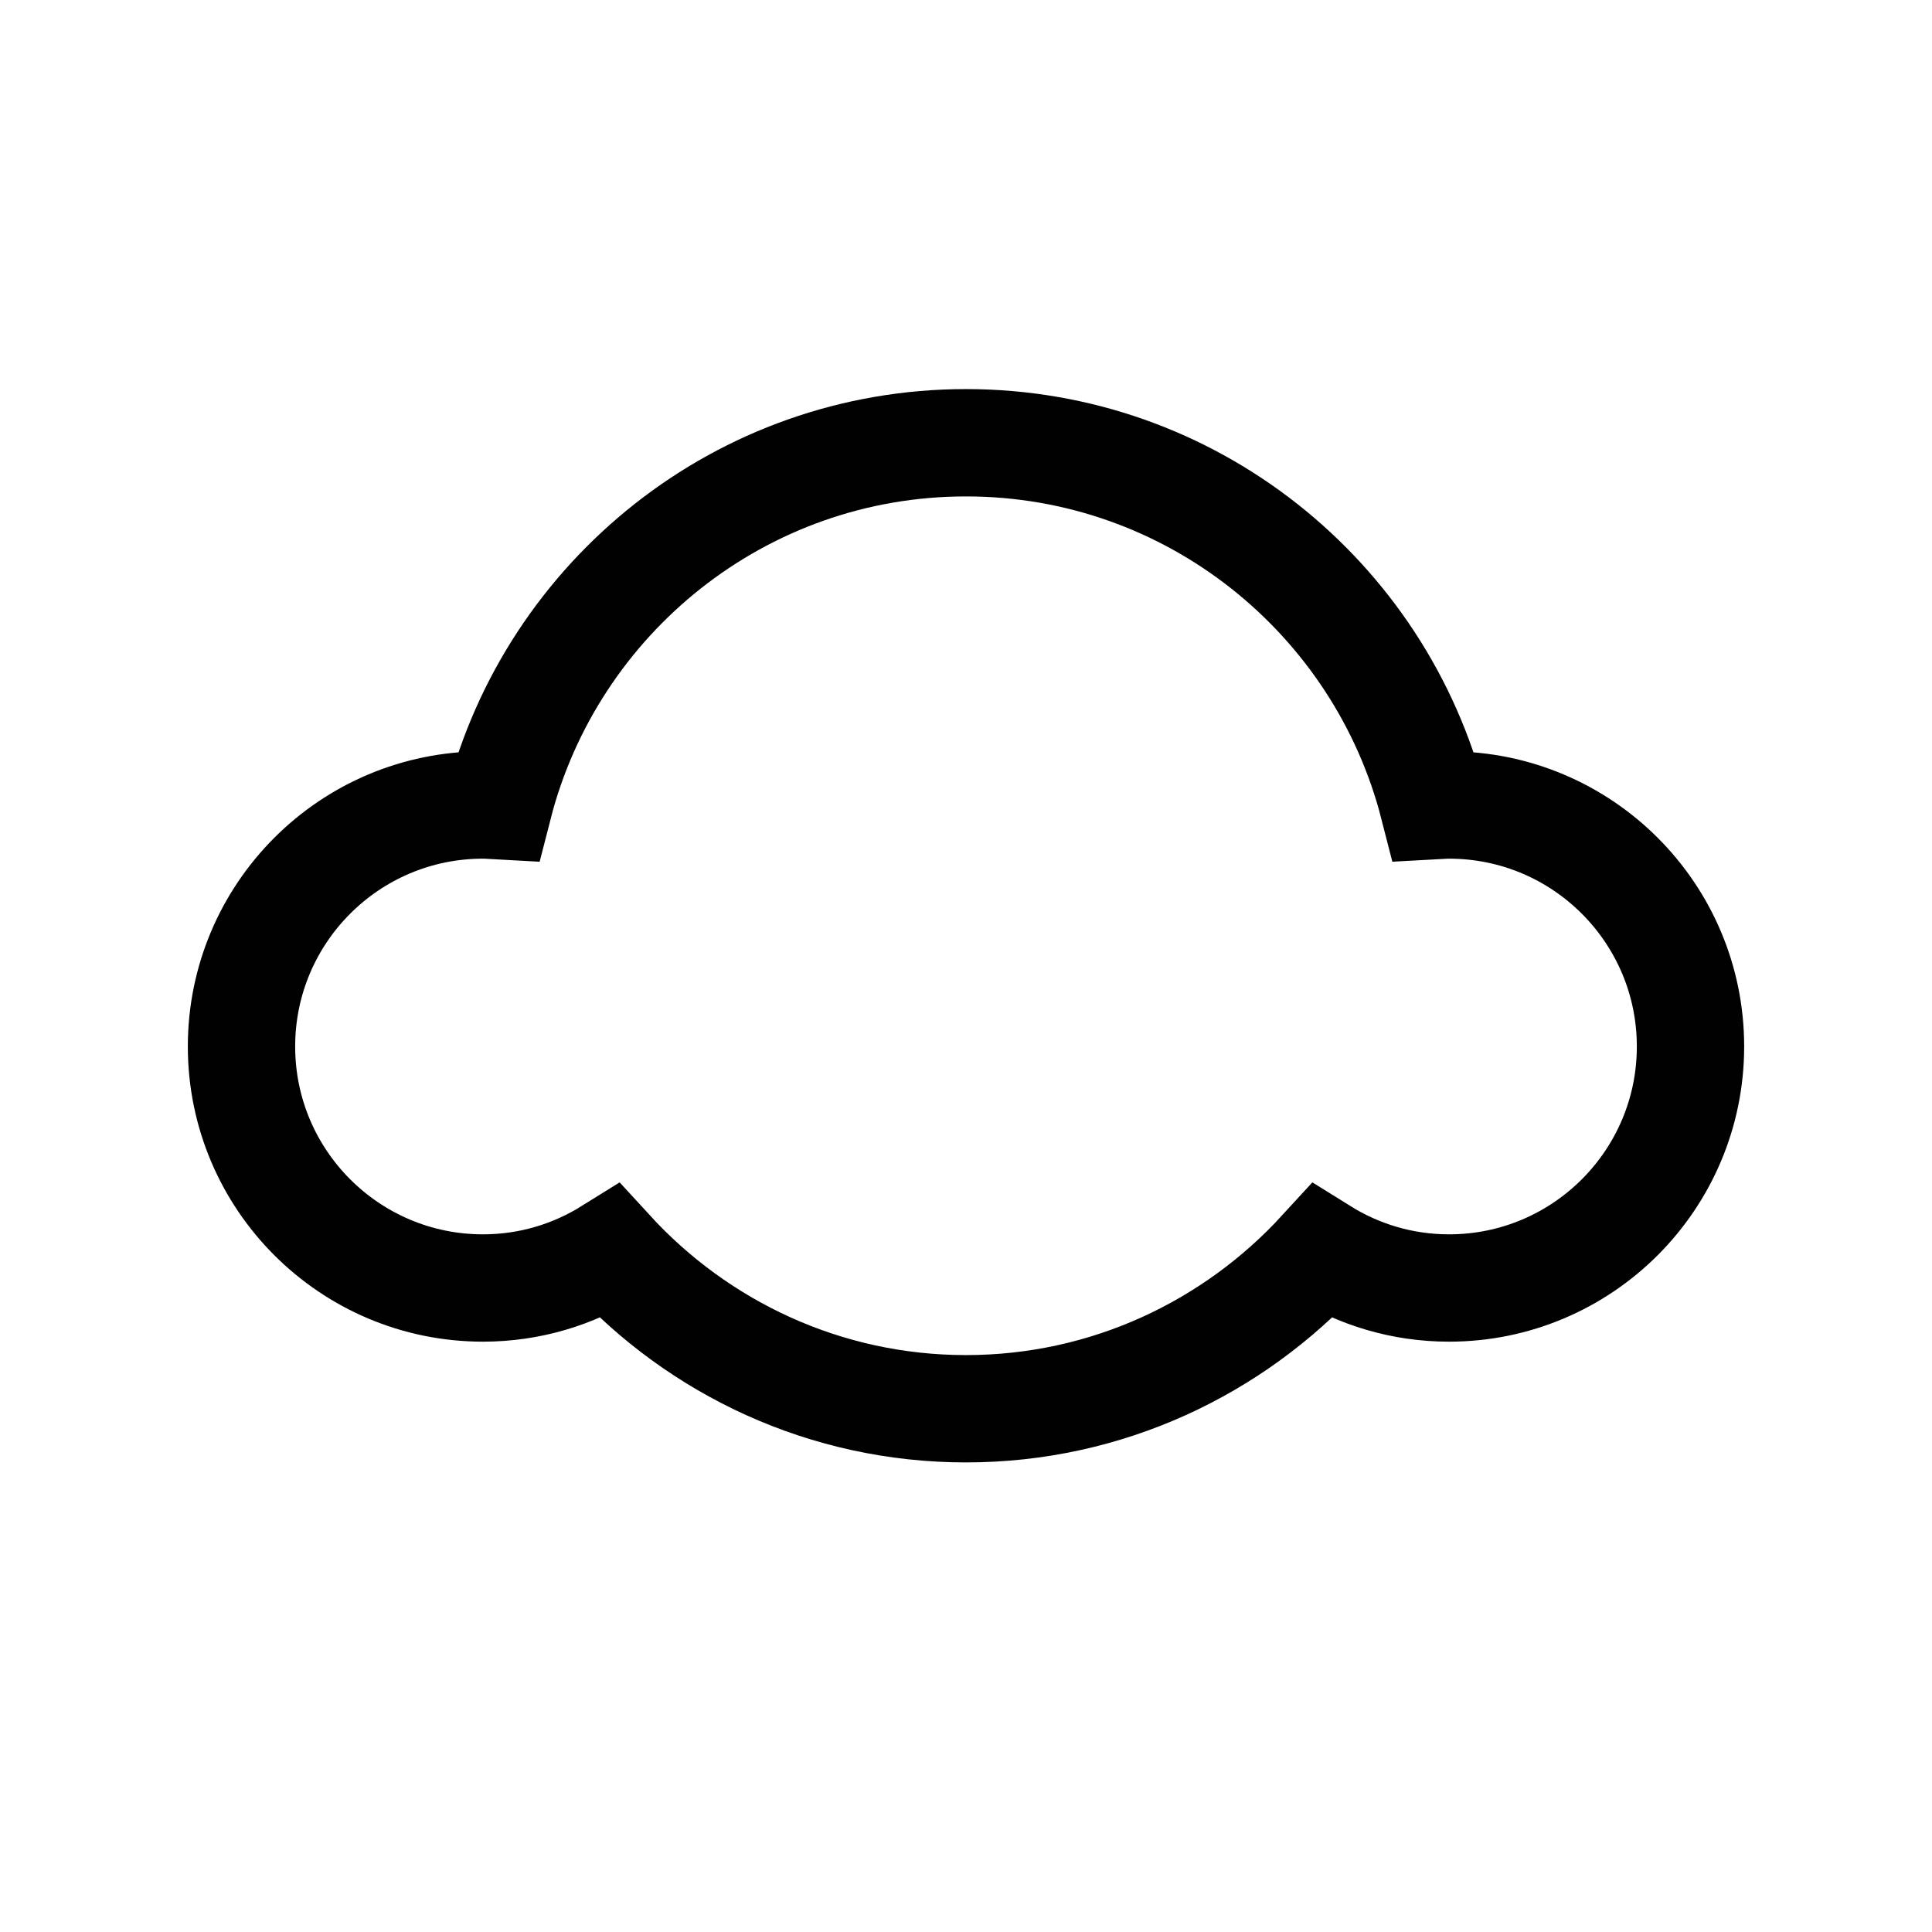 <?xml version="1.0" encoding="utf-8"?>
<!-- Generator: Adobe Illustrator 28.1.0, SVG Export Plug-In . SVG Version: 6.00 Build 0)  -->
<svg version="1.1" id="Layer_1" xmlns="http://www.w3.org/2000/svg" xmlns:xlink="http://www.w3.org/1999/xlink" x="0px" y="0px"
	 viewBox="0 0 72 72" style="enable-background:new 0 0 72 72;" xml:space="preserve">
<path style="fill:none;stroke:#010101;stroke-width:4;stroke-linecap:round;stroke-miterlimit:10;" d="M54,30
	c-0.2,0-0.39,0.02-0.58,0.03C51.43,22.26,44.39,16.5,36,16.5s-15.43,5.76-17.42,13.53C18.39,30.02,18.2,30,18,30c-4.97,0-9,4.03-9,9
	s4.03,9,9,9c1.74,0,3.36-0.5,4.74-1.36c3.29,3.59,8.01,5.86,13.26,5.86s9.97-2.27,13.26-5.86C50.64,47.5,52.26,48,54,48
	c4.97,0,9-4.03,9-9S58.97,30,54,30z"/>
</svg>

